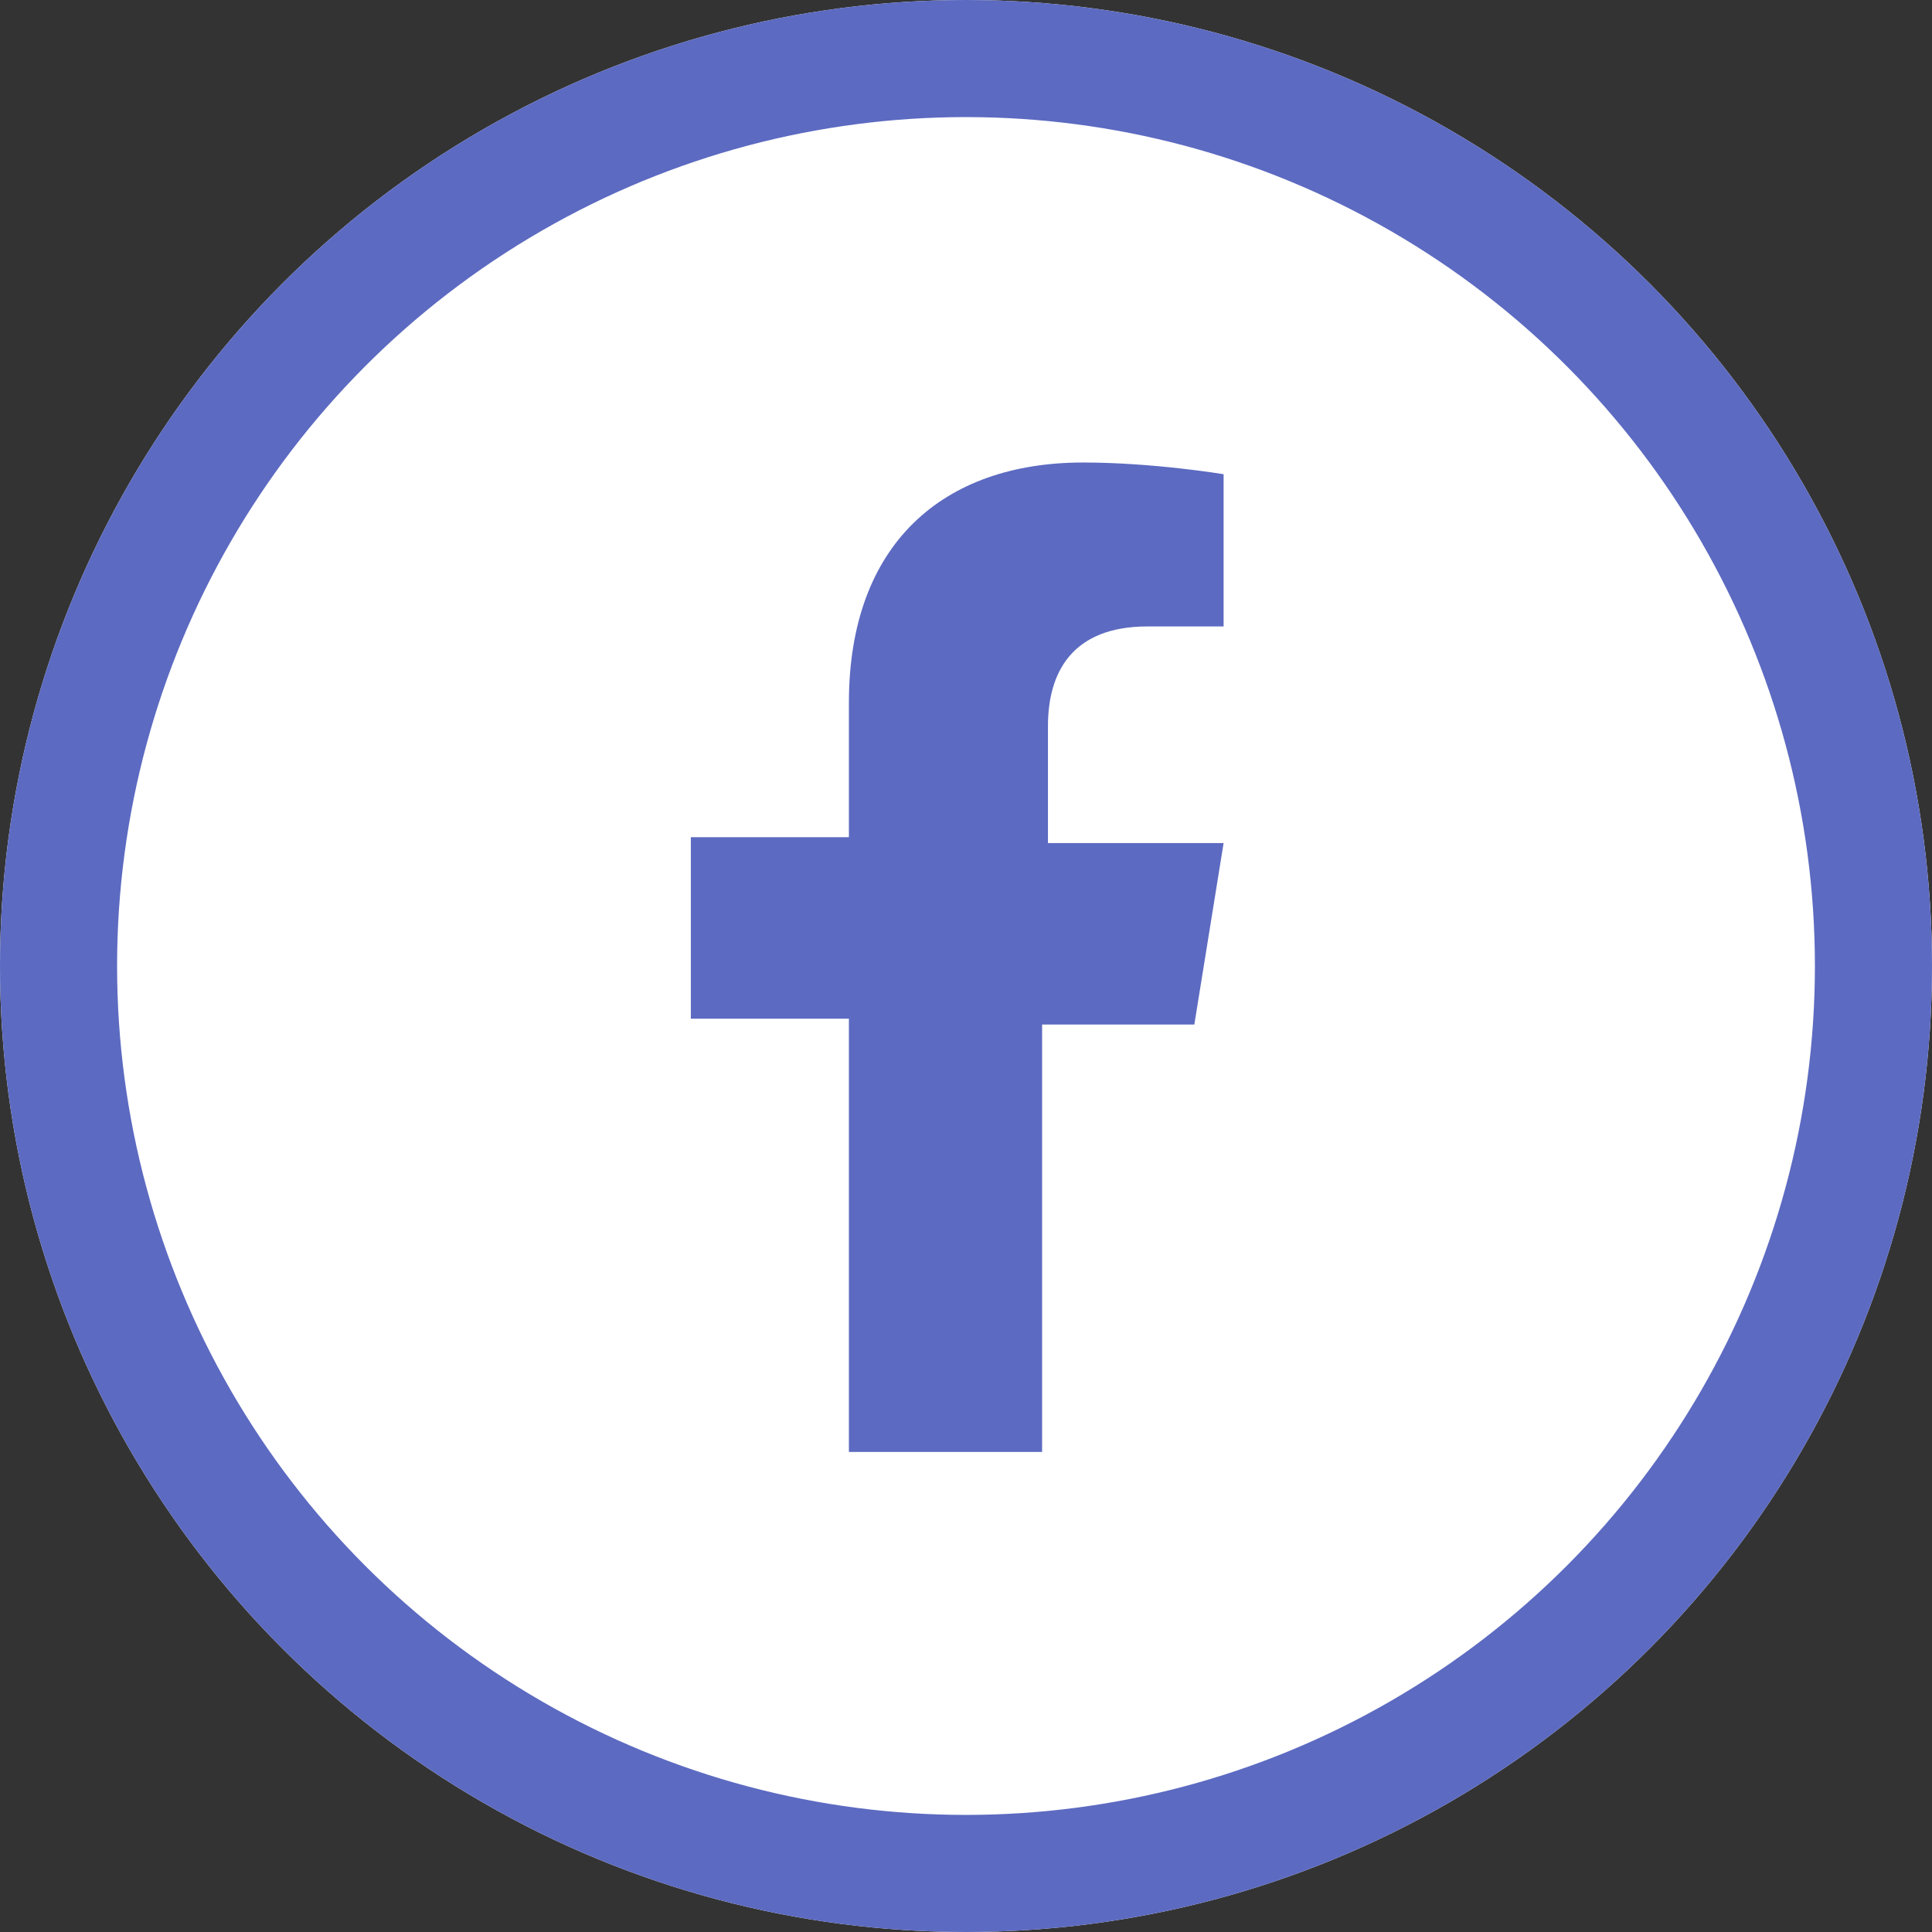 <?xml version="1.0" encoding="utf-8"?>
<!-- Generator: Adobe Illustrator 27.3.1, SVG Export Plug-In . SVG Version: 6.00 Build 0)  -->
<svg version="1.1" id="btn-facebook" xmlns="http://www.w3.org/2000/svg" xmlns:xlink="http://www.w3.org/1999/xlink" x="0px"
	 y="0px" width="33px" height="33px" viewBox="0 0 33 33" style="enable-background:new 0 0 33 33;" xml:space="preserve">
<rect x="0" y="0" width="33" height="33" fill="#333333" stroke="none"/>
<style type="text/css">
	.st0{fill:#FFFFFF;}
	.st1{fill:none;stroke:#5C6AC1;stroke-width:2;}
	.st2{enable-background:new    ;}
	.st3{fill:#5C6AC1;}
</style>
<g id="Ellipse_828">
	<circle class="st0" cx="16.5" cy="16.5" r="16.5"/>
	<circle class="st1" cx="16.5" cy="16.5" r="15.5"/>
</g>
<g class="st2">
	<path class="st3" d="M17.8,17.4v7.4h-3.3v-7.4h-2.7v-3.1h2.7V12c0-2.7,1.6-4.1,4-4.1c1.2,0,2.4,0.2,2.4,0.2v2.6h-1.3
		c-1.3,0-1.7,0.8-1.7,1.7v2h3l-0.5,3.1H17.8z"/>
</g>
</svg>
